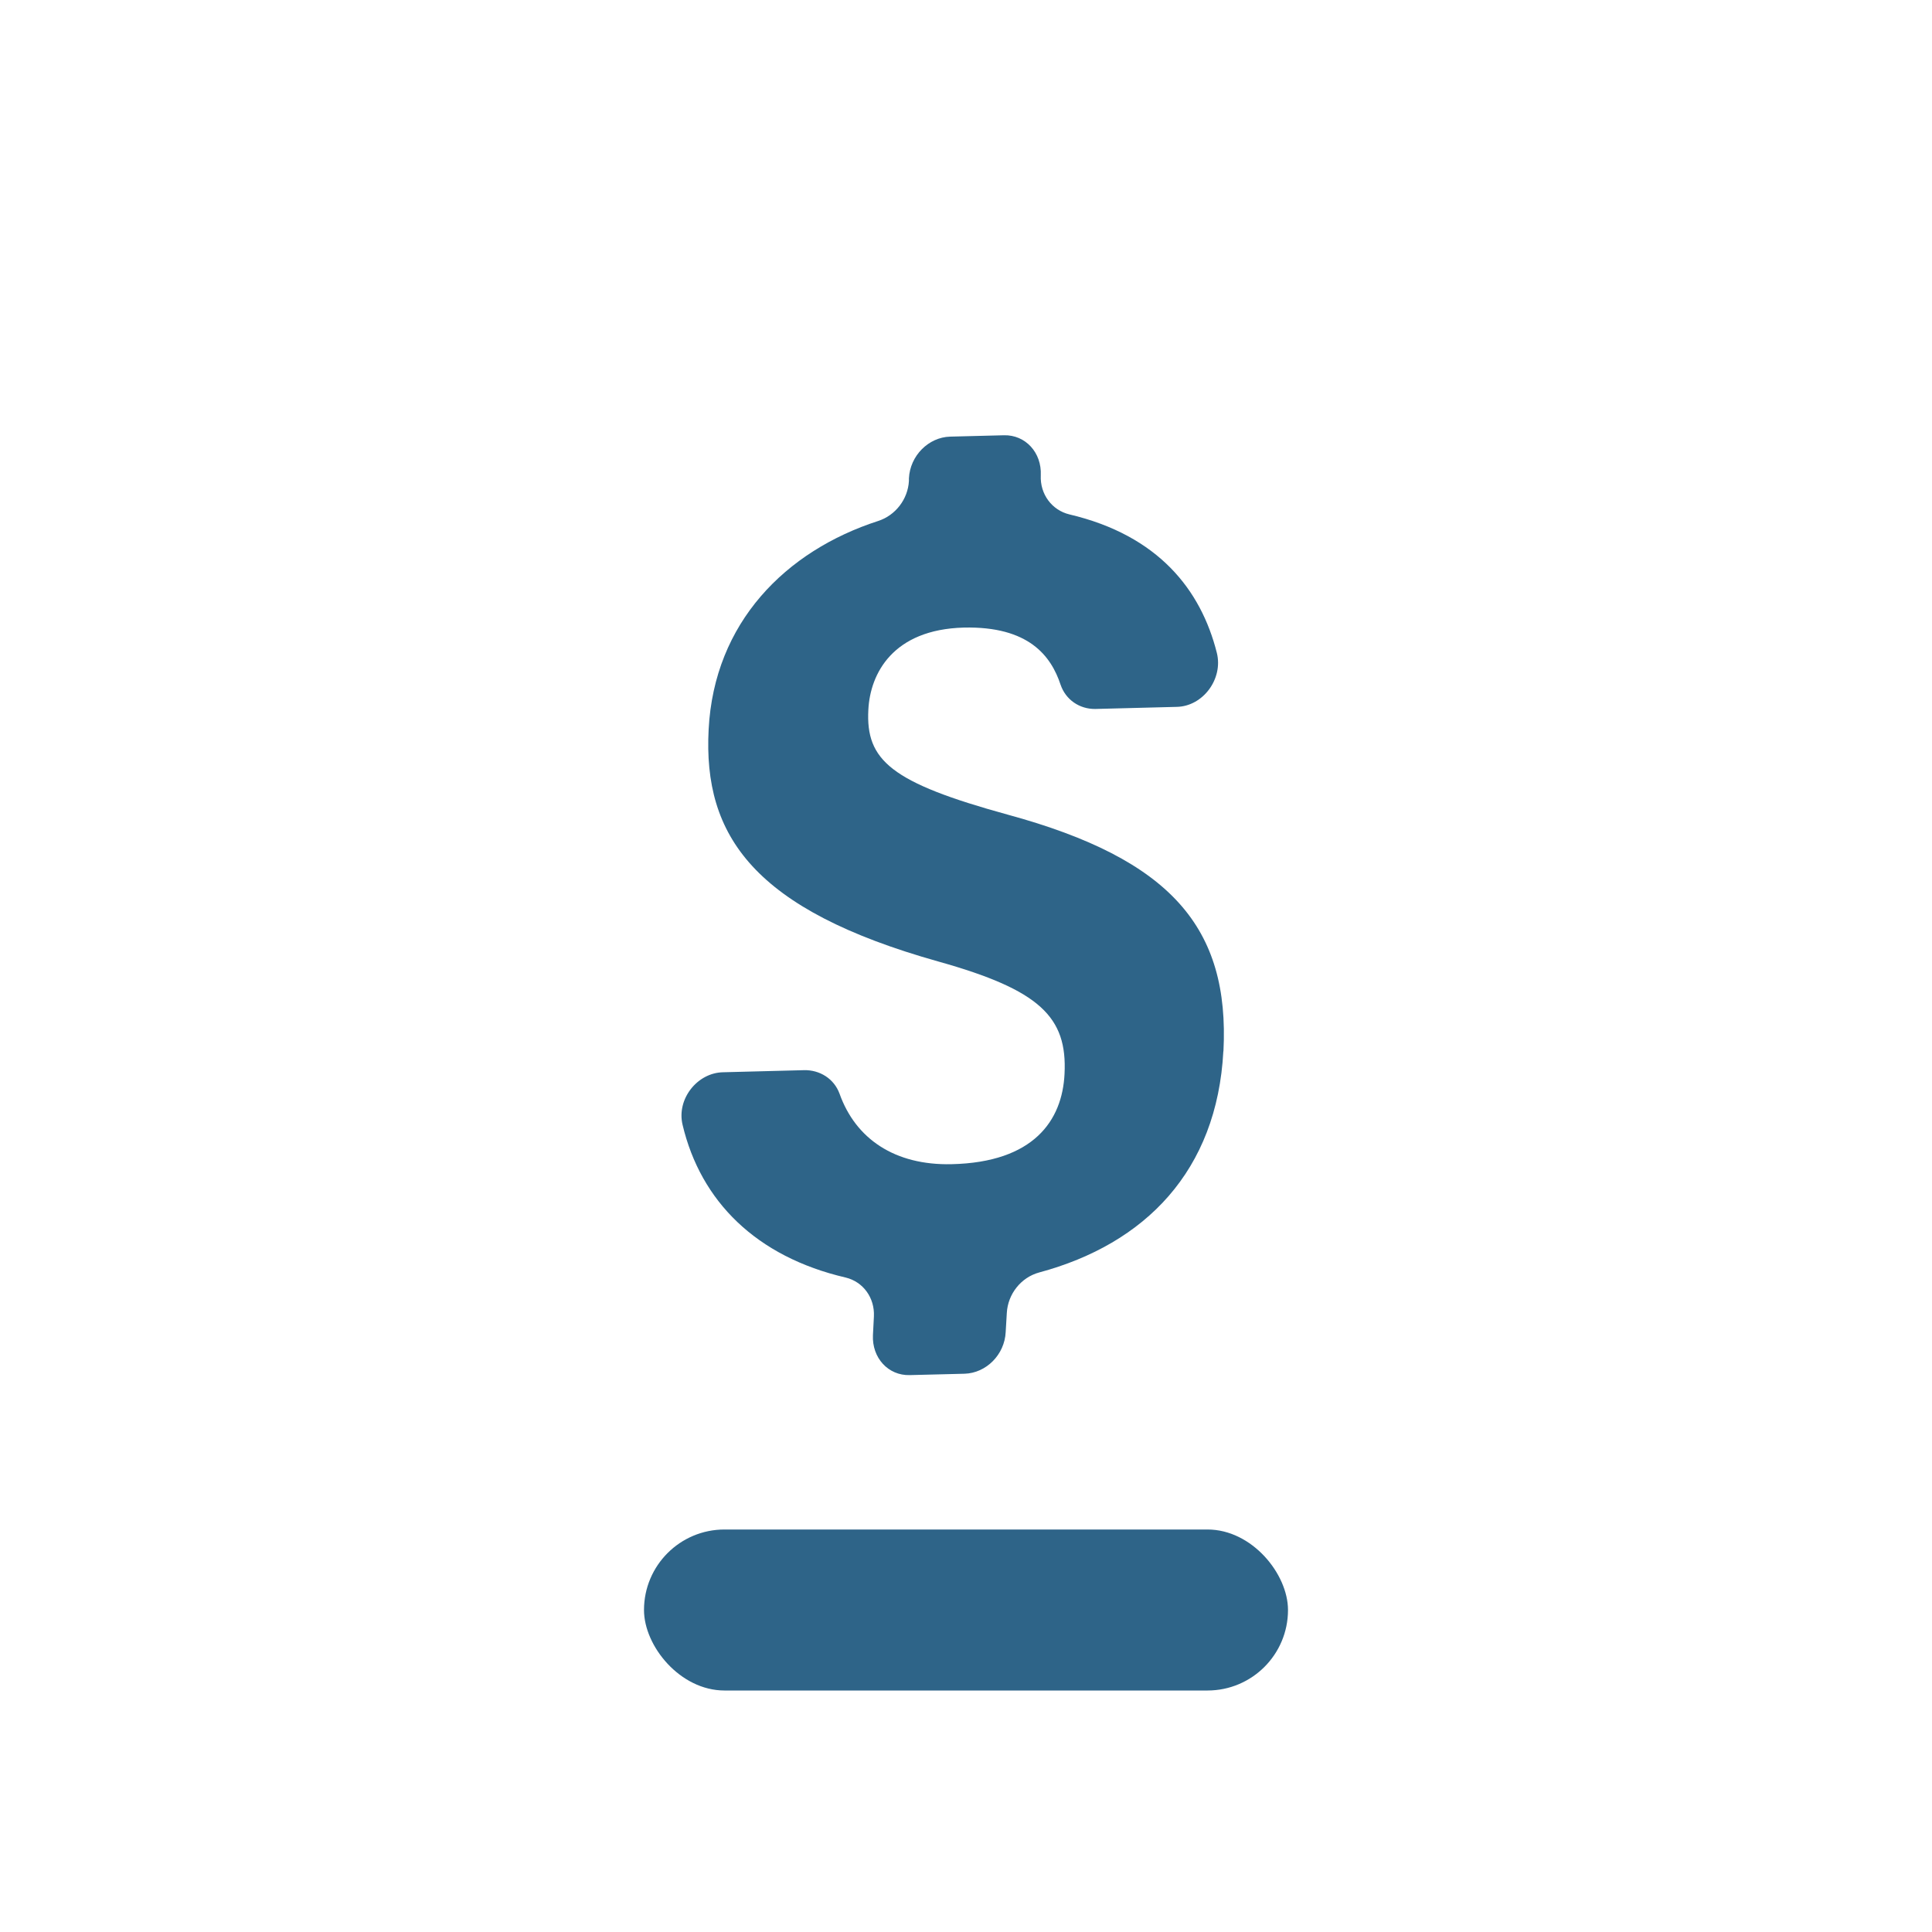 <svg xmlns="http://www.w3.org/2000/svg" width="24" height="24" viewBox="0 0 24 24" fill="none">
<path d="M15.198 13.061C15.277 11.525 14.548 10.673 12.519 10.12C11.067 9.721 10.753 9.446 10.787 8.815C10.81 8.369 11.09 7.819 11.974 7.796C12.781 7.778 13.057 8.15 13.175 8.506C13.239 8.693 13.41 8.809 13.605 8.807L14.617 8.781C14.944 8.775 15.197 8.433 15.116 8.11C14.919 7.329 14.392 6.651 13.284 6.39C13.069 6.338 12.918 6.141 12.929 5.904C12.942 5.623 12.739 5.4 12.471 5.407L11.802 5.424C11.534 5.432 11.305 5.661 11.291 5.942L11.291 5.975C11.278 6.203 11.123 6.402 10.911 6.471C9.759 6.843 8.872 7.734 8.803 9.06C8.733 10.386 9.366 11.301 11.659 11.945C12.918 12.298 13.26 12.634 13.224 13.341C13.196 13.918 12.843 14.439 11.821 14.462C11.116 14.478 10.629 14.148 10.429 13.586C10.361 13.4 10.183 13.289 9.987 13.294L8.982 13.32C8.662 13.326 8.403 13.652 8.479 13.972C8.704 14.924 9.396 15.612 10.505 15.87C10.721 15.922 10.867 16.12 10.856 16.353L10.844 16.586C10.831 16.867 11.033 17.09 11.302 17.082L11.982 17.065C12.251 17.057 12.48 16.828 12.493 16.547L12.507 16.31C12.52 16.074 12.684 15.868 12.909 15.807C14.226 15.453 15.119 14.545 15.197 13.057L15.198 13.061Z" fill="#2E6488"/>
<rect x="8" y="19" width="8" height="2" rx="1" fill="#2E6488"/>
</svg>